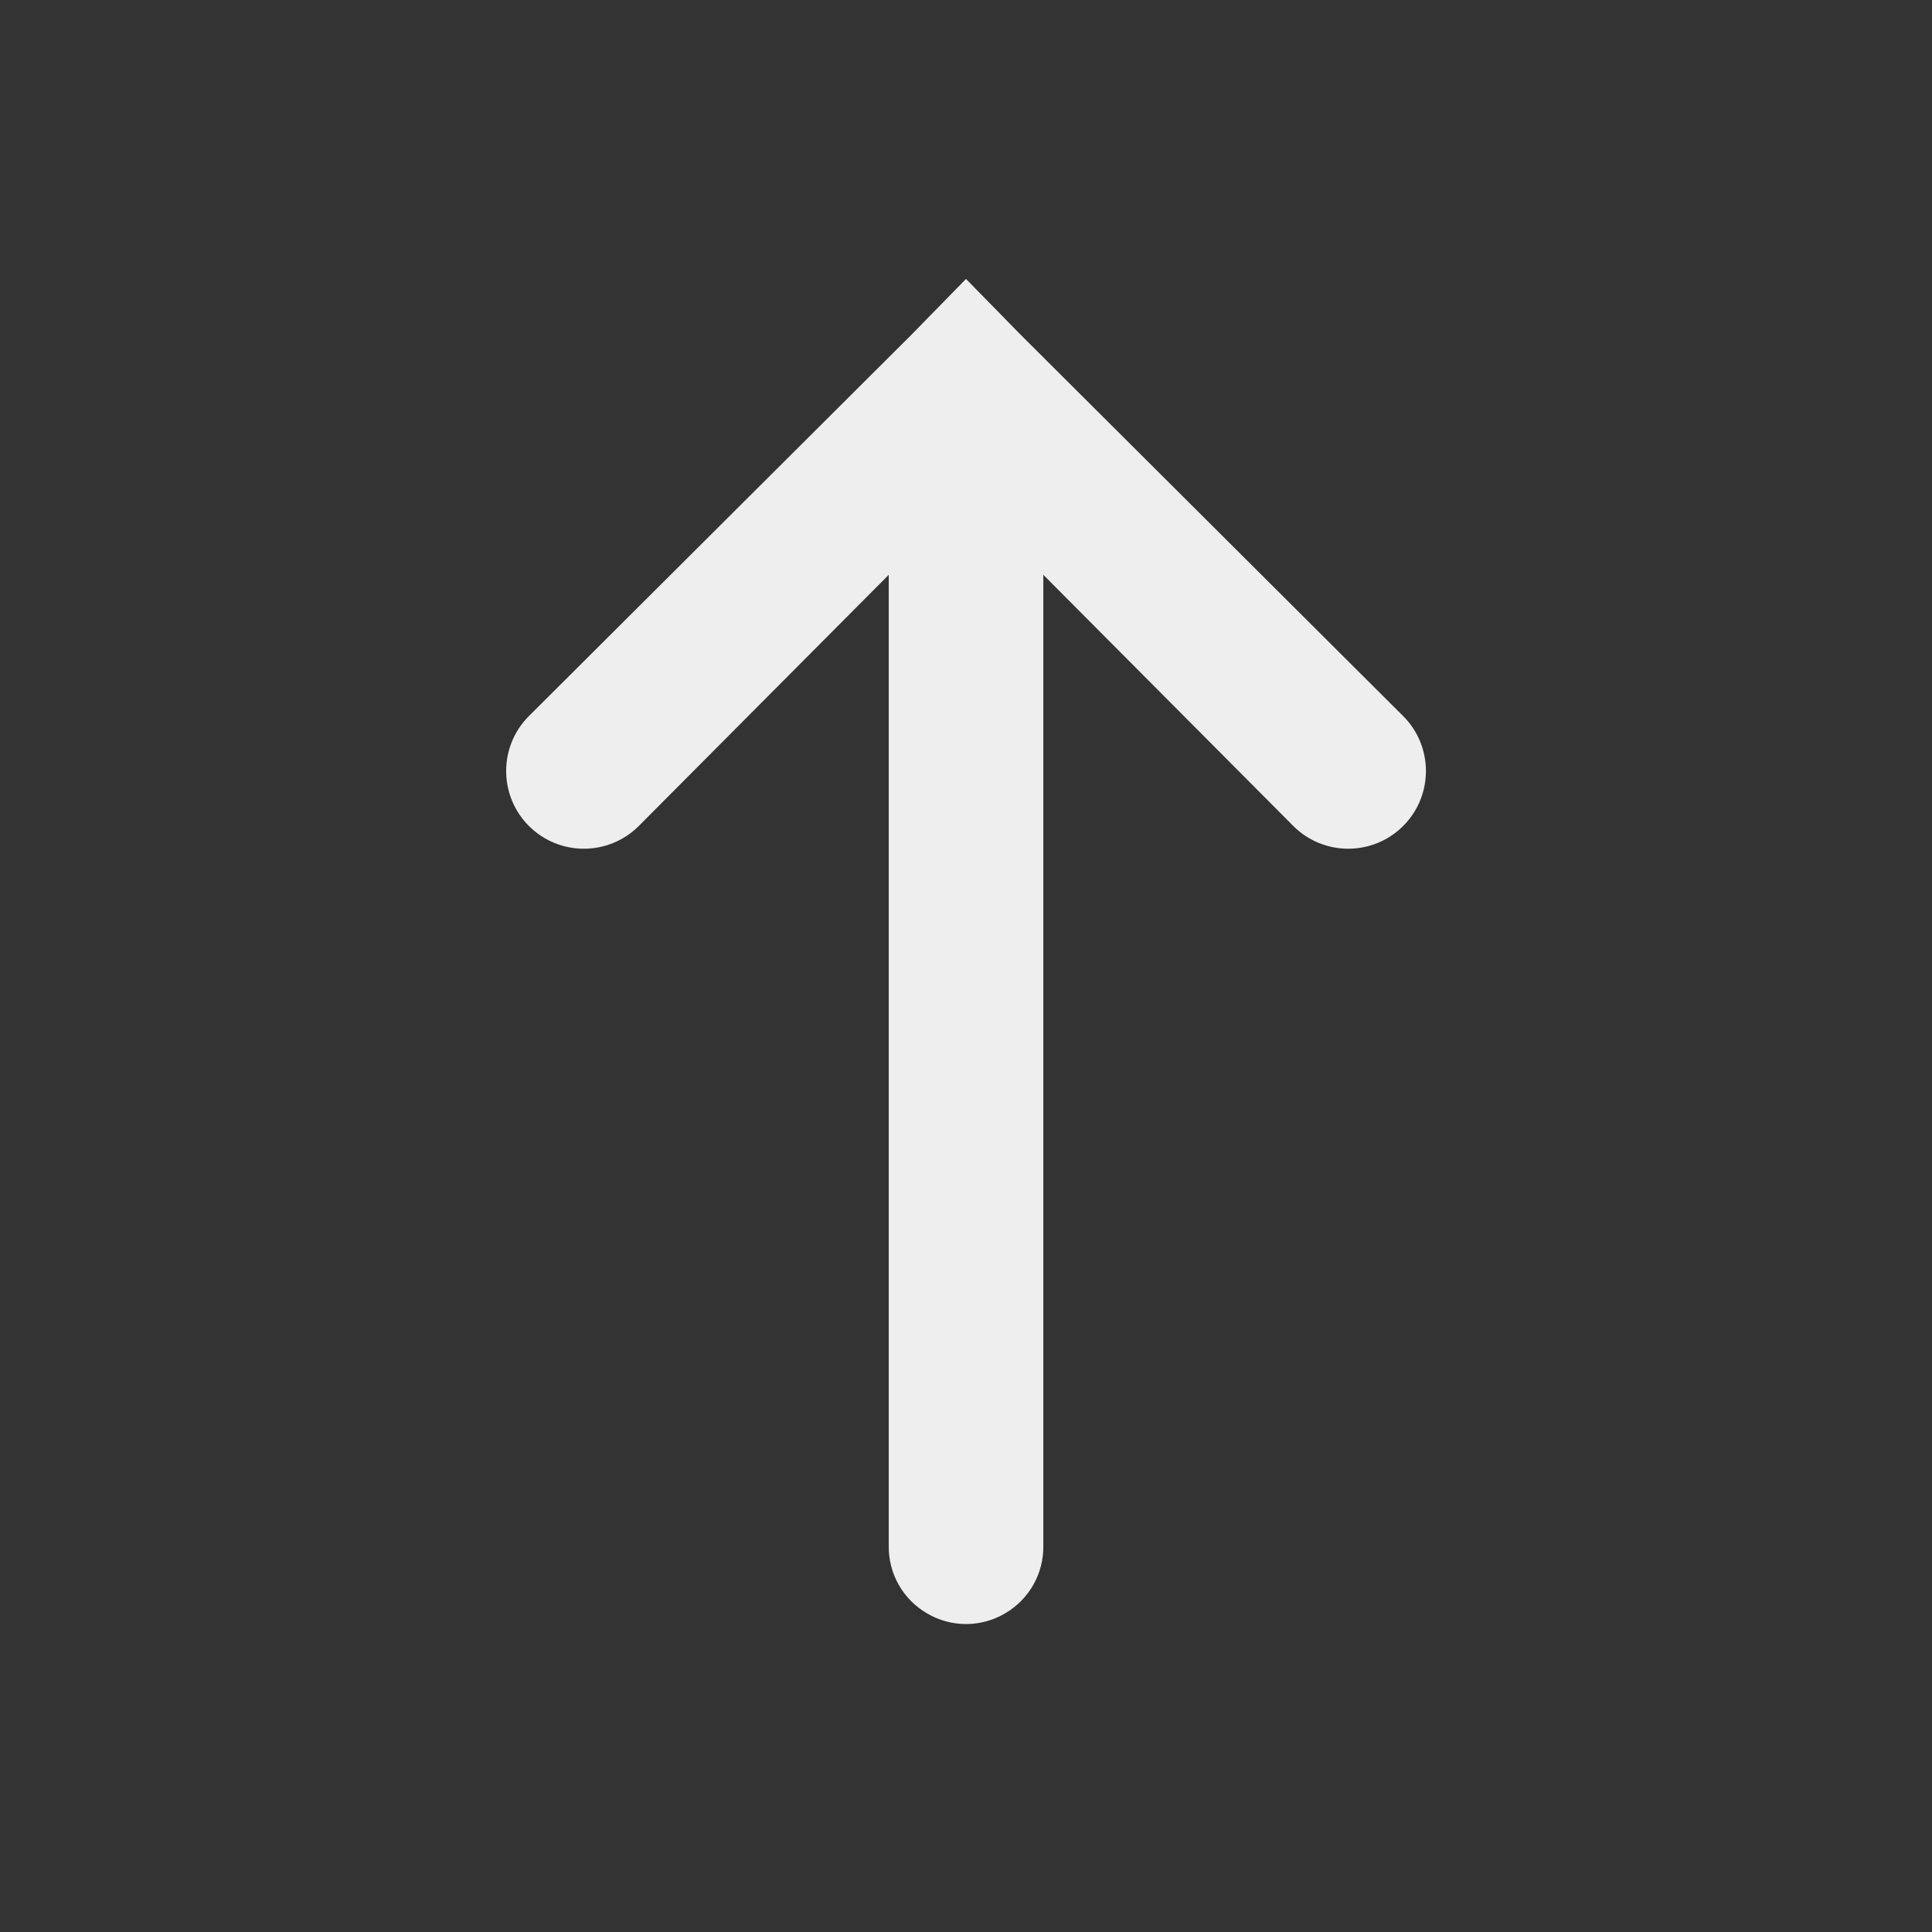 <svg xmlns="http://www.w3.org/2000/svg" xmlns:xlink="http://www.w3.org/1999/xlink" viewBox="0,0,256,256" width="50px" height="50px"><rect x="0" y="0" width="256" height="256" fill="#333333" stroke="none"/><g fill="#eeeeee" fill-rule="nonzero" stroke="none" stroke-width="1" stroke-linecap="butt" stroke-linejoin="miter" stroke-miterlimit="10" stroke-dasharray="" stroke-dashoffset="0" font-family="none" font-weight="none" font-size="none" text-anchor="none" style="mix-blend-mode: normal"><g transform="scale(5.12,5.12)"><path d="M25,7.219l-1.406,1.438l-9.906,9.875c-0.785,0.785 -0.785,2.059 0,2.844c0.785,0.785 2.059,0.785 2.844,0l6.469,-6.5v25.125c-0.012,0.723 0.367,1.391 0.992,1.754c0.621,0.367 1.395,0.367 2.016,0c0.625,-0.363 1.004,-1.031 0.992,-1.754v-25.125l6.469,6.5c0.785,0.785 2.059,0.785 2.844,0c0.785,-0.785 0.785,-2.059 0,-2.844l-9.906,-9.875z"></path></g></g></svg>
